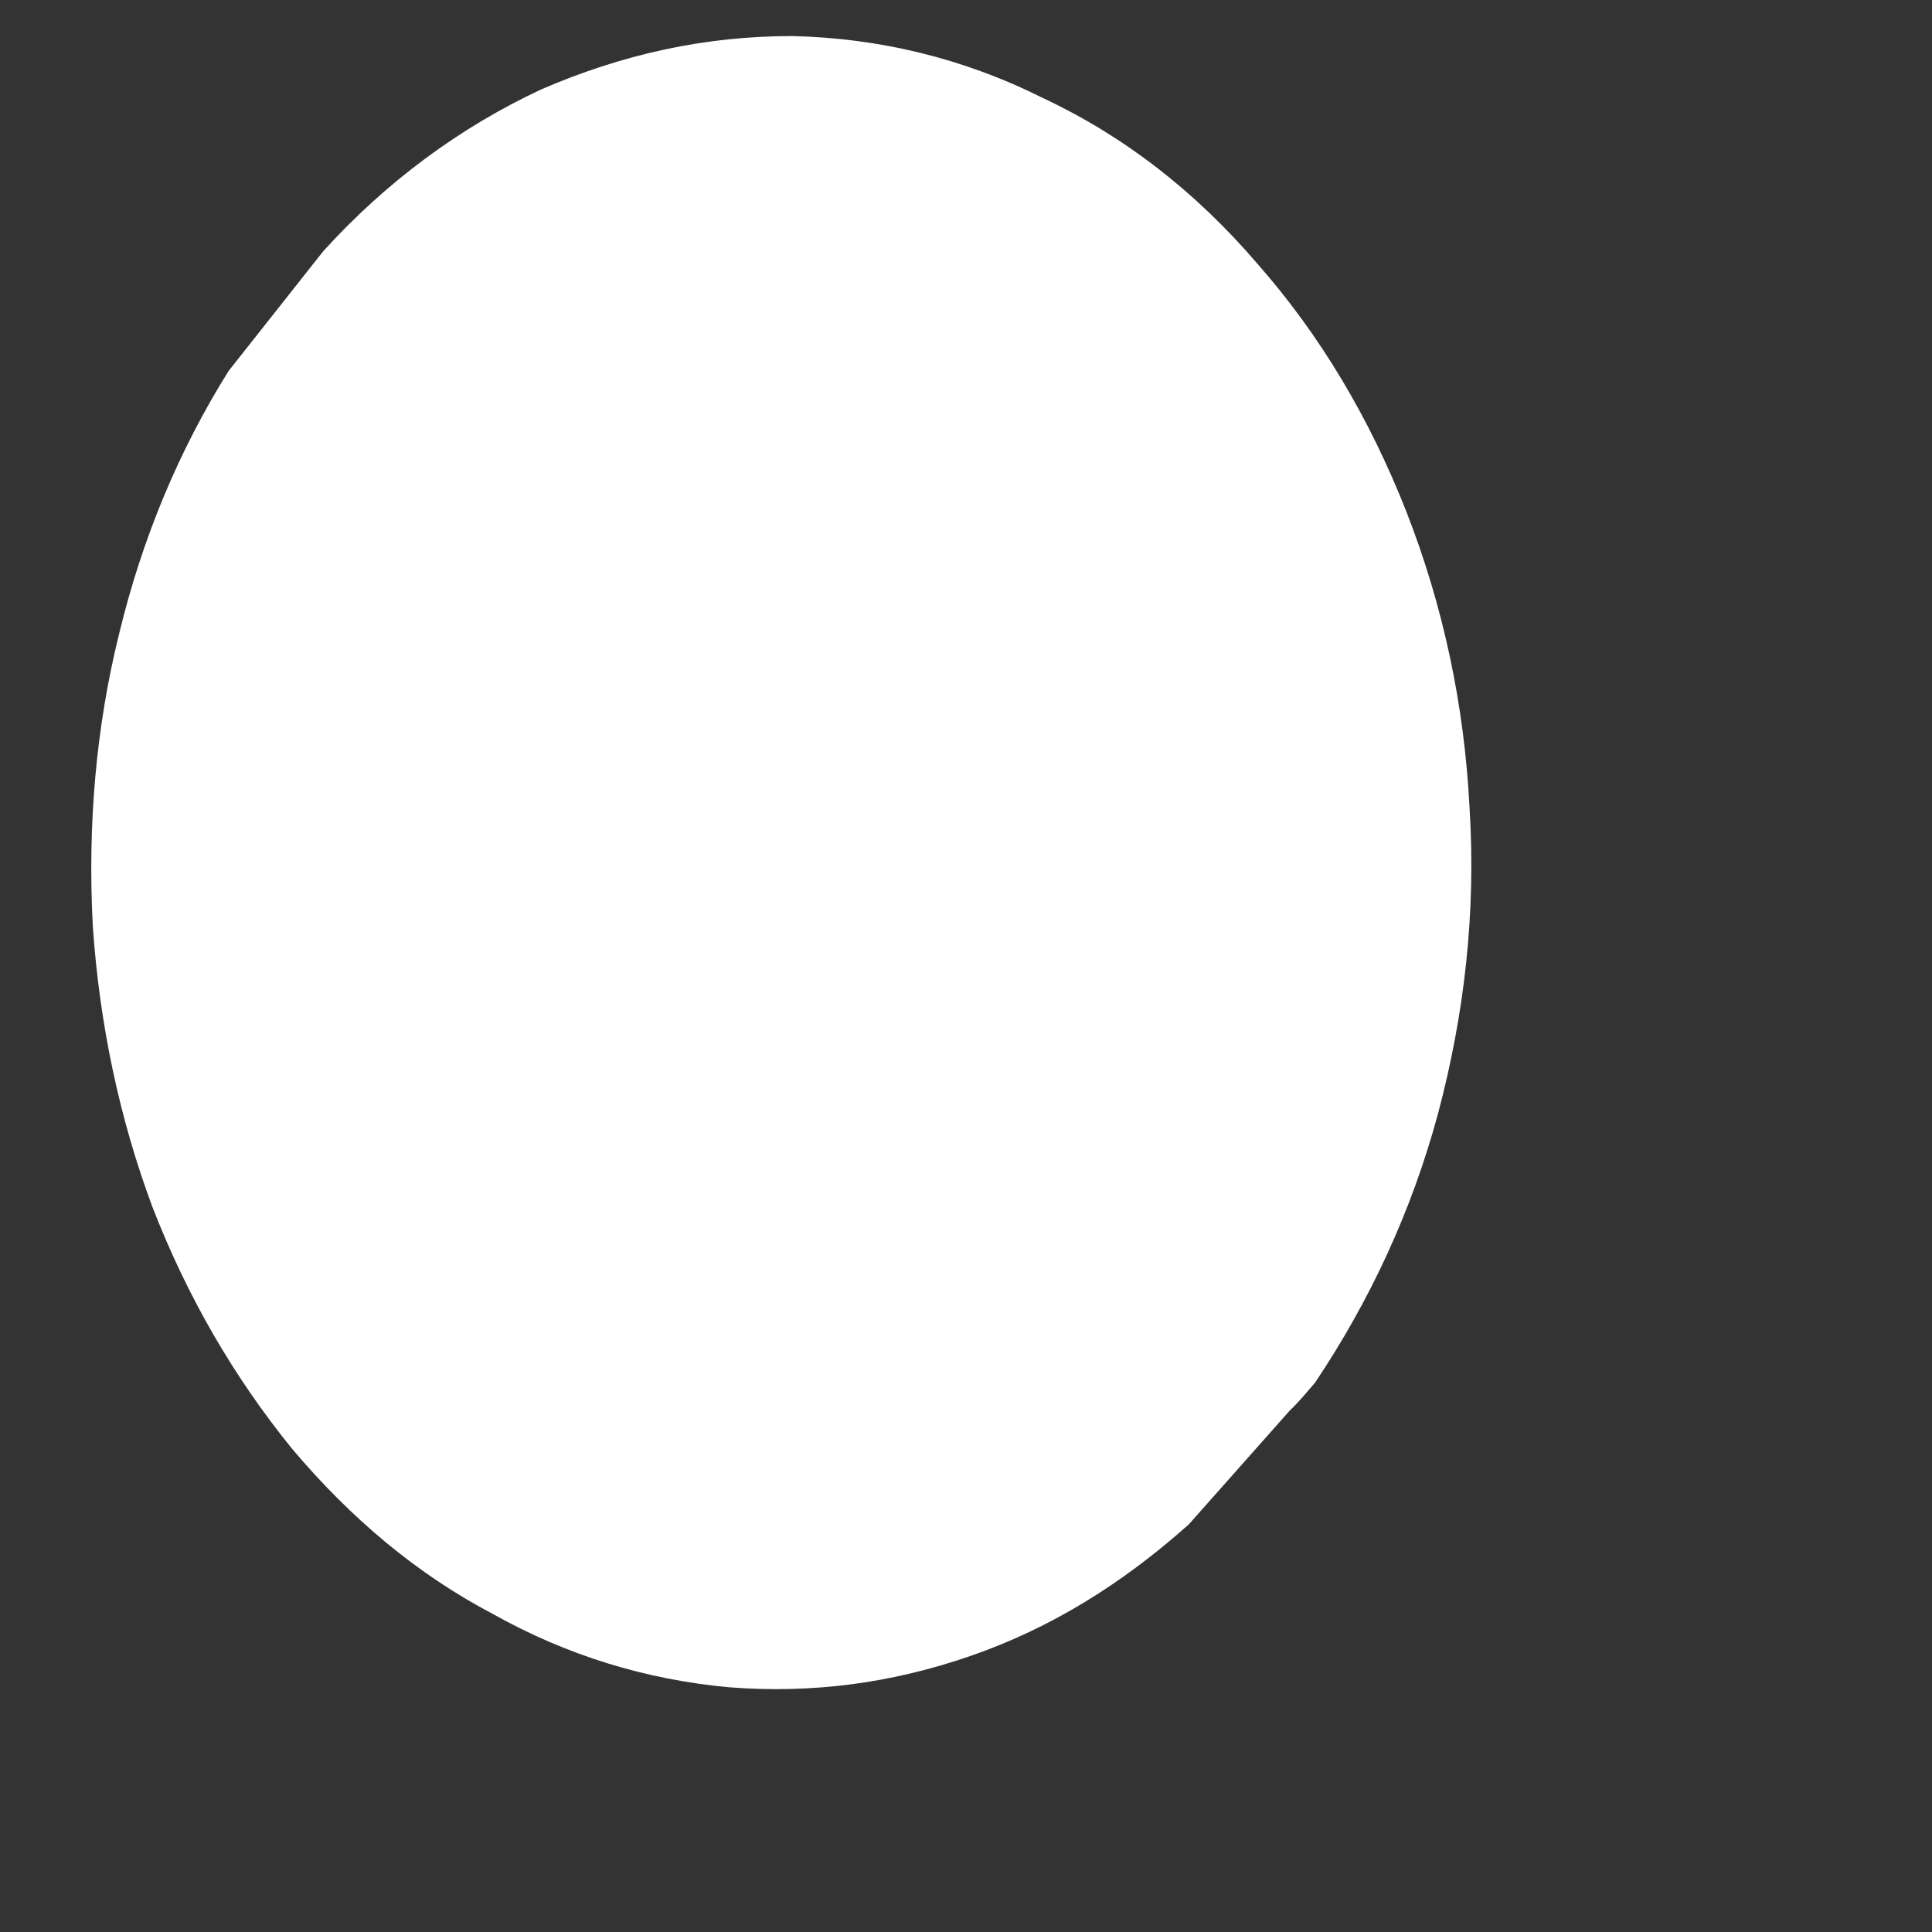 <svg width="3" height="3" viewBox="0 0 3 3" fill="none" xmlns="http://www.w3.org/2000/svg">
<rect x="0" y="0" width="3" height="3" fill="#333333" stroke="none"/>
<path d="M2.003 2.19L1.846 2.367C1.743 2.459 1.632 2.528 1.508 2.571C1.384 2.614 1.261 2.63 1.132 2.62C1.003 2.608 0.881 2.571 0.765 2.506C0.647 2.444 0.544 2.357 0.453 2.249C0.363 2.138 0.291 2.014 0.237 1.875C0.185 1.736 0.154 1.587 0.144 1.436C0.136 1.281 0.149 1.129 0.185 0.984C0.221 0.835 0.278 0.699 0.355 0.576L0.502 0.39C0.6 0.282 0.714 0.198 0.84 0.139C0.967 0.084 1.095 0.056 1.23 0.056C1.364 0.059 1.495 0.09 1.619 0.152C1.745 0.211 1.856 0.297 1.952 0.409C2.05 0.52 2.127 0.65 2.184 0.795C2.241 0.941 2.274 1.095 2.282 1.256C2.292 1.417 2.274 1.575 2.233 1.729C2.192 1.881 2.127 2.02 2.042 2.147C2.029 2.162 2.016 2.178 2.003 2.19Z" fill="white"/>
</svg>
